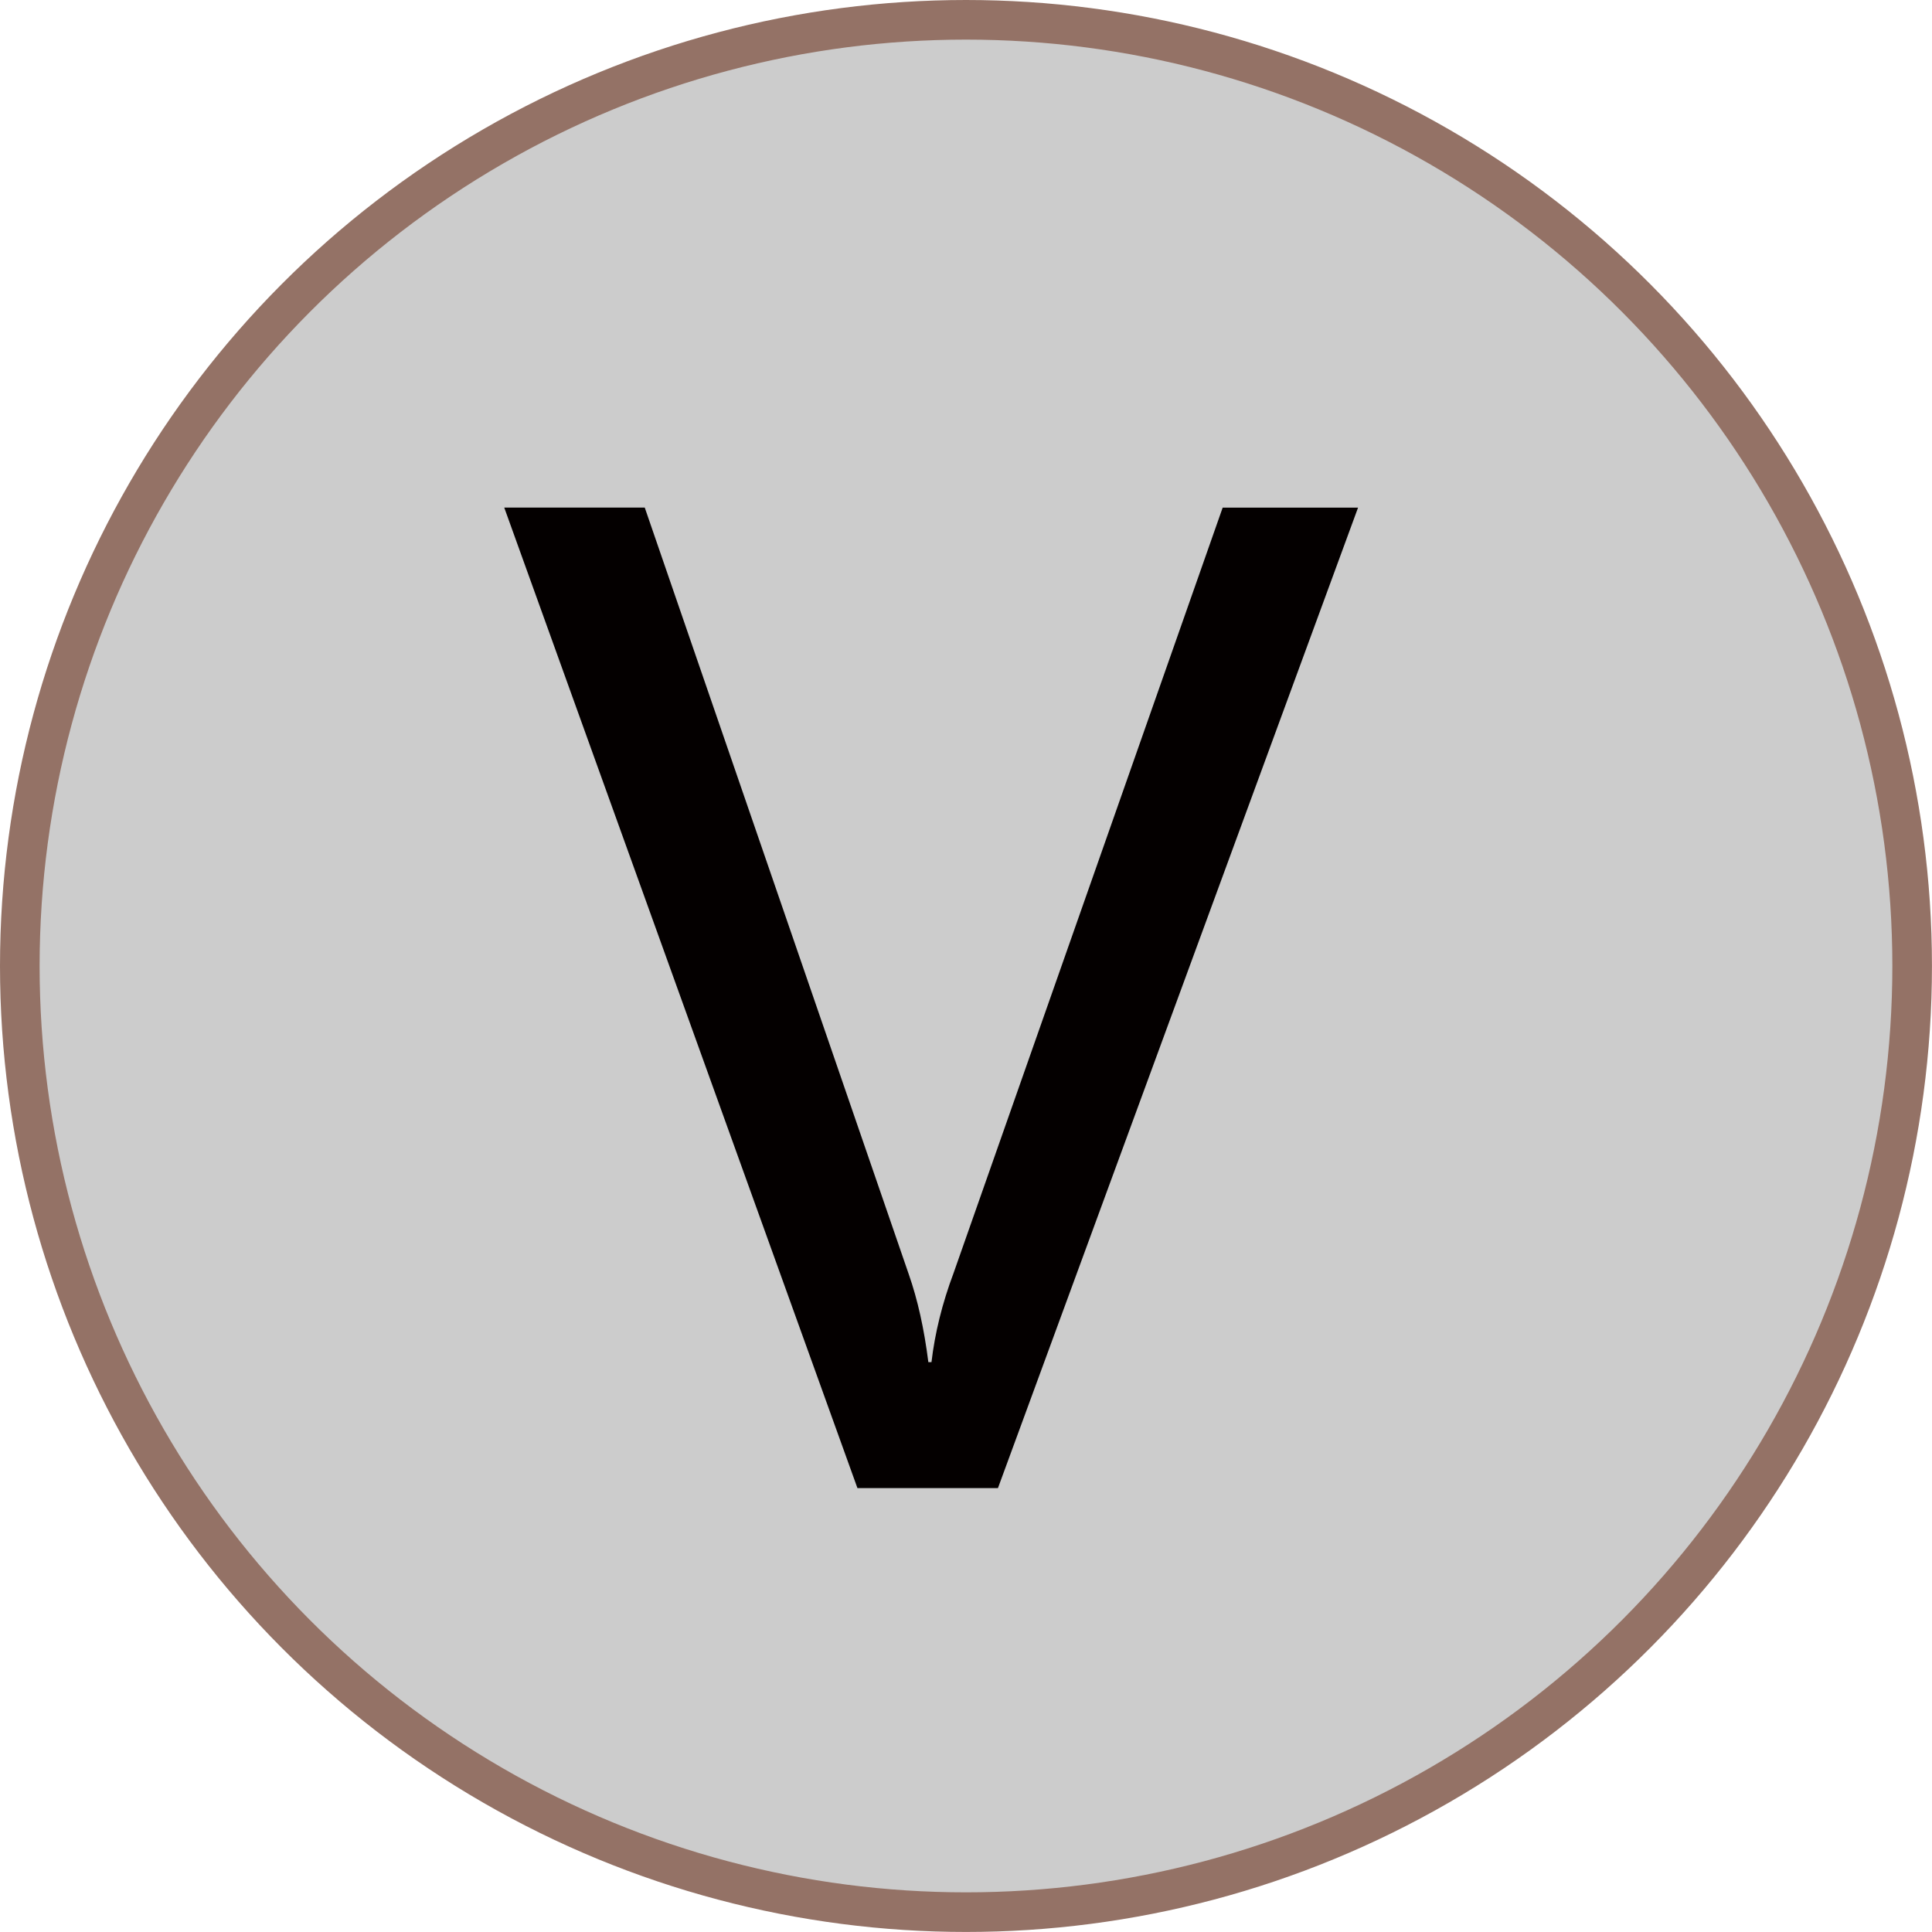 ﻿<?xml version="1.0" encoding="utf-8"?>

<svg version="1.1" id="图层_1" xmlns="http://www.w3.org/2000/svg" xmlns:xlink="http://www.w3.org/1999/xlink" x="0px" y="0px" width="48.771px" height="48.77px" viewBox="0 0 48.771 48.77" enable-background="new 0 0 48.771 48.77" xml:space="preserve">
<g>
	<circle fill="#CCCCCC" stroke="#947266" stroke-miterlimit="10" cx="24.385" cy="24.385" r="23.885" />
	<g>
		<path fill="#040000" d="M34.283,12.813l-9.091,24.752h-3.547l-8.916-24.752h3.547l6.664,19.352&#xD;&#xA;			c0.224,0.639,0.389,1.377,0.495,2.221h0.079c0.086-0.734,0.271-1.486,0.559-2.253l6.792-19.319H34.283z" />
	</g>
</g>
</svg>
